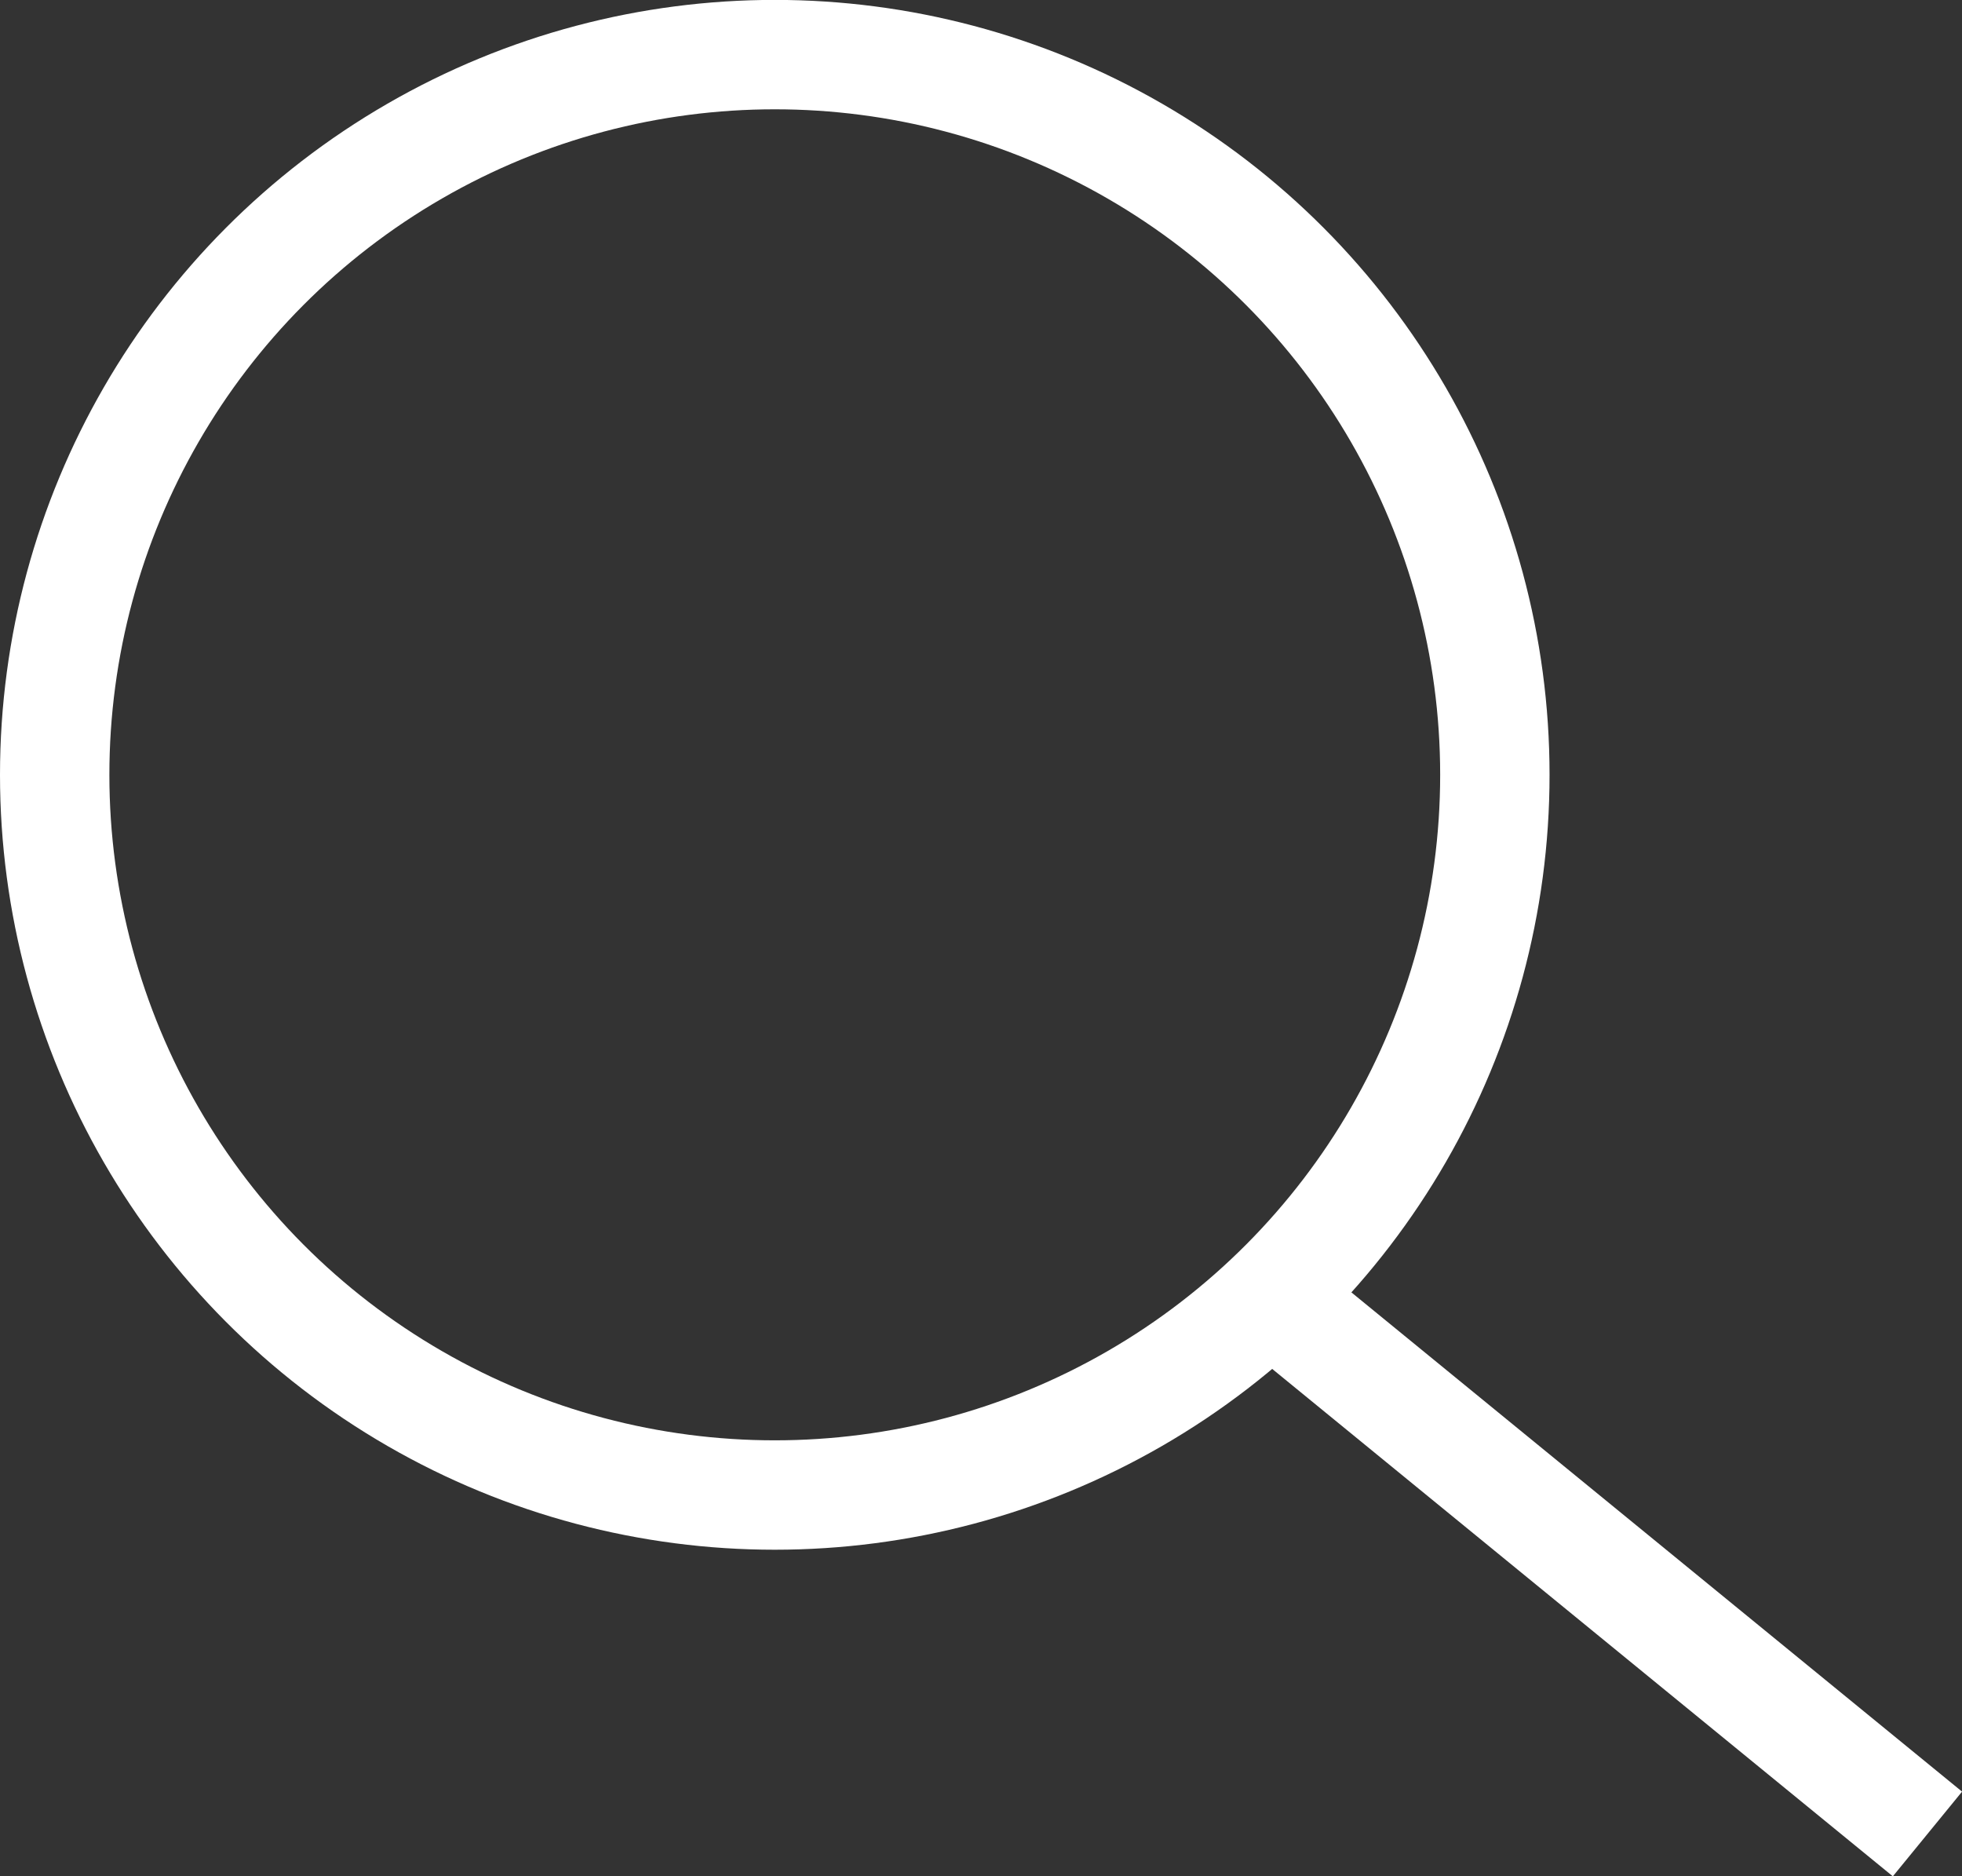 <svg xmlns="http://www.w3.org/2000/svg" width="21.525" height="20.582"><rect width="100%" height="100%" fill="#333333" stroke="none"/><g data-name="Group 216" fill="none" stroke="#fff" stroke-width="1.2"><g data-name="Ellipse 8" transform="translate(0 -.001)"><circle cx="8.5" cy="8.5" r="8.5" stroke="none"/><circle cx="8.5" cy="8.5" r="7.9"/></g><path data-name="Path 345" d="M21.146 20.117l-7.065-5.775"/></g></svg>